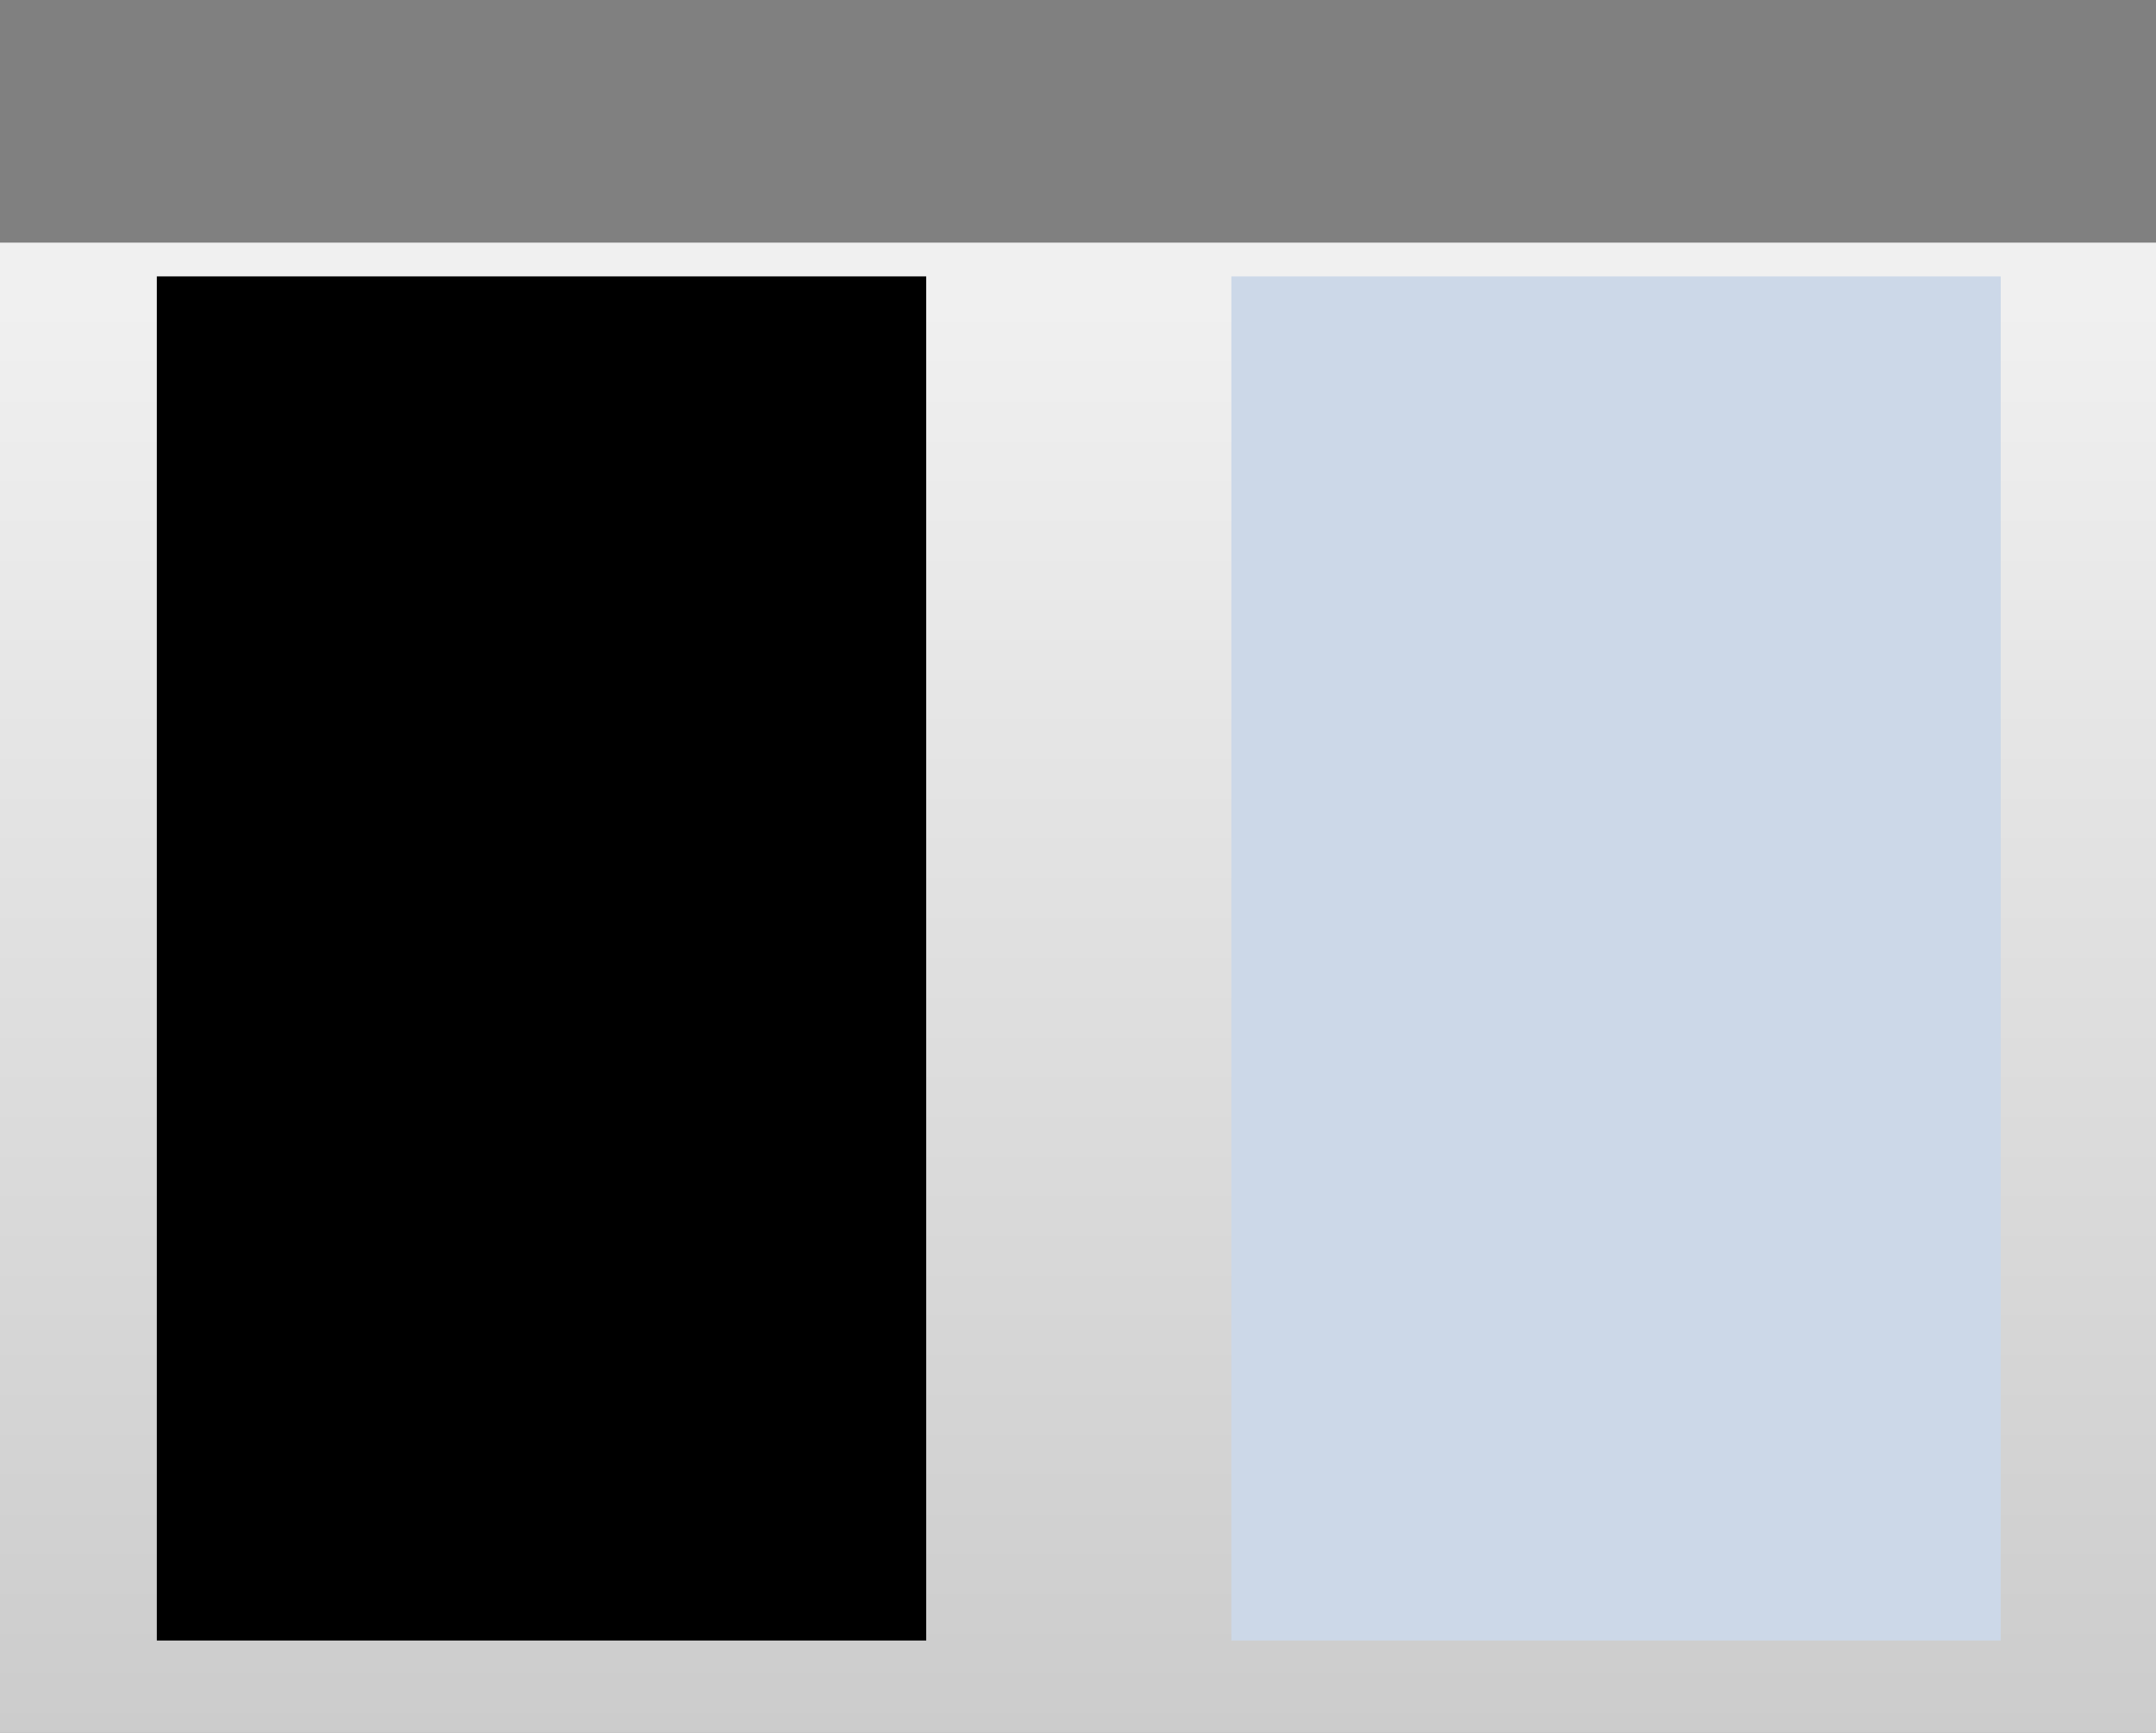 <?xml version="1.0" encoding="UTF-8" standalone="no"?>
<!-- Created with Inkscape (http://www.inkscape.org/) -->
<svg
   xmlns:dc="http://purl.org/dc/elements/1.1/"
   xmlns:cc="http://creativecommons.org/ns#"
   xmlns:rdf="http://www.w3.org/1999/02/22-rdf-syntax-ns#"
   xmlns:svg="http://www.w3.org/2000/svg"
   xmlns="http://www.w3.org/2000/svg"
   xmlns:xlink="http://www.w3.org/1999/xlink"
   xmlns:sodipodi="http://sodipodi.sourceforge.net/DTD/sodipodi-0.dtd"
   xmlns:inkscape="http://www.inkscape.org/namespaces/inkscape"
   width="1120"
   height="900"
   id="svg2"
   sodipodi:version="0.32"
   inkscape:version="0.46"
   version="1.0"
   sodipodi:docname="footer.svg"
   inkscape:output_extension="org.inkscape.output.svg.inkscape"
   inkscape:export-filename="/home/andres/Desktop/final/materials/footer.png"
   inkscape:export-xdpi="90"
   inkscape:export-ydpi="90"
   style="enable-background:new">
  <rect width="100%" height="100%" fill="#808080" stroke="none"/>
  <defs
     id="defs4">
    <linearGradient
       id="linearGradient4182">
      <stop
         style="stop-color:#cccccc;stop-opacity:1;"
         offset="0"
         id="stop4184" />
      <stop
         style="stop-color:#f0f0f0;stop-opacity:1;"
         offset="1"
         id="stop4186" />
    </linearGradient>
    <linearGradient
       id="linearGradient4320">
      <stop
         style="stop-color:#ffffff;stop-opacity:1;"
         offset="0"
         id="stop4322" />
      <stop
         style="stop-color:#ffffff;stop-opacity:1;"
         offset="1"
         id="stop4324" />
    </linearGradient>
    <linearGradient
       id="linearGradient3395">
      <stop
         id="stop3397"
         offset="0"
         style="stop-color:#ffffff;stop-opacity:1;" />
      <stop
         id="stop3401"
         offset="1"
         style="stop-color:#ffffff;stop-opacity:0;" />
    </linearGradient>
    <linearGradient
       id="linearGradient3366">
      <stop
         style="stop-color:#3d3d3d;stop-opacity:1;"
         offset="0"
         id="stop3368" />
      <stop
         style="stop-color:#292929;stop-opacity:1;"
         offset="1"
         id="stop3370" />
    </linearGradient>
    <linearGradient
       id="linearGradient3693">
      <stop
         style="stop-color:#000000;stop-opacity:1;"
         offset="0"
         id="stop3695" />
      <stop
         style="stop-color:#202020;stop-opacity:0;"
         offset="1"
         id="stop3697" />
    </linearGradient>
    <linearGradient
       id="linearGradient3683">
      <stop
         style="stop-color:#000000;stop-opacity:1;"
         offset="0"
         id="stop3685" />
      <stop
         style="stop-color:#4c4c4c;stop-opacity:1;"
         offset="1"
         id="stop3687" />
    </linearGradient>
    <linearGradient
       id="linearGradient3662">
      <stop
         style="stop-color:#8f8f8f;stop-opacity:1;"
         offset="0"
         id="stop3664" />
      <stop
         style="stop-color:#f3f3f3;stop-opacity:1;"
         offset="1"
         id="stop3666" />
    </linearGradient>
    <linearGradient
       id="linearGradient3657">
      <stop
         style="stop-color:#dfe2ef;stop-opacity:1;"
         offset="0"
         id="stop3659" />
      <stop
         style="stop-color:#dfe2e0;stop-opacity:0;"
         offset="1"
         id="stop3661" />
    </linearGradient>
    <linearGradient
       id="linearGradient3567">
      <stop
         style="stop-color:#000000;stop-opacity:0.004;"
         offset="0"
         id="stop3632" />
      <stop
         id="stop3636"
         offset="0.306"
         style="stop-color:#000000;stop-opacity:1;" />
      <stop
         style="stop-color:#000000;stop-opacity:0;"
         offset="0.613"
         id="stop3638" />
      <stop
         id="stop3640"
         offset="0.783"
         style="stop-color:#000000;stop-opacity:1;" />
      <stop
         id="stop3577"
         offset="1"
         style="stop-color:#000000;stop-opacity:0;" />
    </linearGradient>
    <linearGradient
       id="linearGradient3539">
      <stop
         id="stop3563"
         offset="0"
         style="stop-color:#000000;stop-opacity:0;" />
      <stop
         id="stop3543"
         offset="0.62"
         style="stop-color:#000000;stop-opacity:1;" />
      <stop
         style="stop-color:#ffffff;stop-opacity:0.8;"
         offset="0.673"
         id="stop3545" />
      <stop
         id="stop3547"
         offset="0.737"
         style="stop-color:#000000;stop-opacity:1;" />
      <stop
         style="stop-color:#000000;stop-opacity:0;"
         offset="0.901"
         id="stop3559" />
      <stop
         style="stop-color:#000000;stop-opacity:0;"
         offset="1"
         id="stop3549" />
    </linearGradient>
    <linearGradient
       id="linearGradient3493">
      <stop
         style="stop-color:#ffffff;stop-opacity:1;"
         offset="0"
         id="stop3496" />
      <stop
         style="stop-color:#ffffff;stop-opacity:0;"
         offset="1"
         id="stop3498" />
    </linearGradient>
    <linearGradient
       inkscape:collect="always"
       id="linearGradient3534">
      <stop
         style="stop-color:#ffffff;stop-opacity:1;"
         offset="0"
         id="stop3536" />
      <stop
         style="stop-color:#ffffff;stop-opacity:0;"
         offset="1"
         id="stop3539" />
    </linearGradient>
    <linearGradient
       inkscape:collect="always"
       id="linearGradient3488">
      <stop
         style="stop-color:#ffffff;stop-opacity:1;"
         offset="0"
         id="stop3490" />
      <stop
         style="stop-color:#ffffff;stop-opacity:0;"
         offset="1"
         id="stop3492" />
    </linearGradient>
    <inkscape:perspective
       sodipodi:type="inkscape:persp3d"
       inkscape:vp_x="0 : 526.18109 : 1"
       inkscape:vp_y="0 : 1000 : 0"
       inkscape:vp_z="744.09448 : 526.18109 : 1"
       inkscape:persp3d-origin="372.04724 : 350.78739 : 1"
       id="perspective10" />
    <inkscape:perspective
       id="perspective2451"
       inkscape:persp3d-origin="372.04724 : 350.78739 : 1"
       inkscape:vp_z="744.09448 : 526.18109 : 1"
       inkscape:vp_y="0 : 1000 : 0"
       inkscape:vp_x="0 : 526.18109 : 1"
       sodipodi:type="inkscape:persp3d" />
    <linearGradient
       gradientUnits="userSpaceOnUse"
       y2="825.594"
       x2="382.672"
       y1="173.625"
       x1="382.672"
       id="linearGradient4244"
       xlink:href="#linearGradient4238"
       inkscape:collect="always" />
    <clipPath
       id="clipPath3311"
       clipPathUnits="userSpaceOnUse">
      <path
         style="font-size:12px;fill:#000000;fill-opacity:1;fill-rule:evenodd;stroke:none;stroke-width:1;stroke-opacity:1"
         d="M 381.938,173.625 C 377.724,215.758 371.902,243.456 356.094,252.156 C 338.817,246.927 327.401,221.024 314.562,180.656 C 319.117,222.434 319.173,250.624 305.812,262.562 C 288.024,260.585 271.685,237.608 251.094,201.031 C 264.149,241.315 269.927,269.031 258.938,283.344 C 241.014,285.493 220.154,266.384 192.188,234.562 C 213.251,271.21 224.614,297.062 216.906,313.344 C 199.816,318.949 175.495,304.538 141.719,279.25 C 171.363,312.455 188.067,336.185 181.312,354.031 C 191.983,339.778 193.199,338.465 199.188,331.938 C 204.777,325.845 206.567,323.976 217.531,314.156 C 228.782,304.298 230.8,302.779 237.562,297.938 C 244.469,292.993 246.394,291.659 260.125,283.75 C 272.46,276.84 274.914,275.708 282.375,272.438 C 290.053,269.072 292.343,268.136 306.875,263.406 C 320.083,259.239 322.747,258.609 330.656,256.938 C 338.917,255.192 341.291,254.737 356.781,253.031 C 371.085,251.628 373.742,251.562 381.938,251.562 C 390.796,251.562 392.565,251.572 410.281,253.344 C 423.383,254.81 426.204,255.328 433.969,256.969 C 442.032,258.673 444.559,259.29 458.469,263.688 C 472.268,268.187 474.716,269.167 482.25,272.469 C 489.711,275.739 492.165,276.871 504.5,283.781 C 518.231,291.69 520.156,293.024 527.062,297.969 C 533.825,302.81 535.843,304.329 547.094,314.188 C 558.058,324.008 559.848,325.876 565.438,331.969 C 571.426,338.496 572.642,339.81 583.312,354.062 C 576.558,336.217 593.262,312.486 622.906,279.281 C 589.087,304.602 564.779,319.007 547.688,313.344 C 540.03,297.059 551.397,271.201 572.438,234.594 C 544.487,266.397 523.636,285.531 505.719,283.406 C 494.693,269.103 500.465,241.411 513.531,201.094 C 492.928,237.692 476.581,260.639 458.781,262.594 C 445.453,250.639 445.512,222.462 450.062,180.719 C 437.116,221.424 425.614,247.388 408.094,252.312 C 392.053,243.804 386.178,216.031 381.938,173.625 z M 384.812,273.594 C 383.436,273.588 382.063,273.605 380.688,273.625 C 307.353,274.672 236.21,311.098 194.031,373.719 C 129.451,470.802 144.91,613.322 256.438,688.844 C 353.965,753.272 445.431,724.974 501.469,693.875 L 473.469,645.875 C 413.069,677.72 342.312,681.537 287.781,644.438 C 203.924,588.894 187.428,479.756 239.094,403.344 C 289.927,326.646 395.117,303.275 478.312,358.219 C 565.894,417.601 560.801,520.761 539.094,566.938 C 529.505,560.341 519.901,553.753 510.312,547.156 C 535.308,482.394 509.868,418.478 459.812,384.969 C 400.924,345.546 315.439,352.246 267.625,423.5 C 258.277,437.634 258.263,437.655 253.094,451.562 L 551.188,650.562 C 563.521,637.72 563.522,637.715 571.406,625.938 C 638.425,525.827 615.09,382.308 509.281,311.938 C 470.704,285.945 427.479,273.758 384.812,273.594 z M 584.031,645.156 C 573.36,659.409 572.176,660.722 566.188,667.25 C 560.512,673.437 558.813,675.201 547.375,685.438 C 536.586,694.883 534.44,696.483 527.781,701.25 C 521.271,705.91 518.965,707.494 507.281,714.25 C 492.826,722.378 490.878,723.252 482.969,726.719 C 475.437,730.02 473.01,731.034 459.219,735.531 C 445.301,739.931 442.752,740.546 434.688,742.25 C 426.837,743.909 424.088,744.401 410.594,745.906 C 393.38,747.624 391.455,747.625 382.688,747.625 C 374.342,747.625 371.837,747.575 356.812,746.094 C 342.031,744.459 339.526,743.997 331.406,742.281 C 323.342,740.577 320.793,739.963 306.875,735.562 C 293.083,731.066 290.657,730.082 283.125,726.781 C 275.513,723.445 273.208,722.367 260.188,715.062 C 247.16,707.55 245.057,706.132 238.281,701.281 C 231.519,696.44 229.5,694.921 218.25,685.062 C 207.286,675.242 205.496,673.374 199.906,667.281 C 193.918,660.754 192.733,659.44 182.062,645.188 C 188.817,663.033 172.113,686.764 142.469,719.969 C 176.264,694.667 200.567,680.245 217.656,685.875 C 225.342,702.158 213.96,728.027 192.906,764.656 C 220.88,732.826 241.761,713.714 259.688,715.875 C 270.67,730.19 264.866,757.91 251.812,798.188 C 272.416,761.59 288.762,738.611 306.562,736.656 C 319.89,748.611 319.832,776.819 315.281,818.562 C 328.116,778.207 339.545,752.303 356.812,747.062 C 372.639,755.748 378.472,783.439 382.688,825.594 C 386.928,783.188 392.803,755.415 408.844,746.906 C 426.359,751.837 437.869,777.801 450.812,818.5 C 446.262,776.76 446.175,748.582 459.5,736.625 C 477.303,738.575 493.644,761.523 514.25,798.125 C 501.186,757.815 495.419,730.117 506.438,715.812 C 524.358,713.677 545.199,732.813 573.156,764.625 C 552.115,728.018 540.748,702.16 548.406,685.875 C 565.498,680.212 589.805,694.617 623.625,719.938 C 593.981,686.732 577.277,663.002 584.031,645.156 z"
         id="path3313" />
    </clipPath>
    <clipPath
       id="clipPath3307"
       clipPathUnits="userSpaceOnUse">
      <path
         id="path3309"
         d="M 381.938,173.625 C 377.724,215.758 371.902,243.456 356.094,252.156 C 338.817,246.927 327.401,221.024 314.562,180.656 C 319.117,222.434 319.173,250.624 305.812,262.562 C 288.024,260.585 271.685,237.608 251.094,201.031 C 264.149,241.315 269.927,269.031 258.938,283.344 C 241.014,285.493 220.154,266.384 192.188,234.562 C 213.251,271.21 224.614,297.062 216.906,313.344 C 199.816,318.949 175.495,304.538 141.719,279.25 C 171.363,312.455 188.067,336.185 181.312,354.031 C 191.983,339.778 193.199,338.465 199.188,331.938 C 204.777,325.845 206.567,323.976 217.531,314.156 C 228.782,304.298 230.8,302.779 237.562,297.938 C 244.469,292.993 246.394,291.659 260.125,283.75 C 272.46,276.84 274.914,275.708 282.375,272.438 C 290.053,269.072 292.343,268.136 306.875,263.406 C 320.083,259.239 322.747,258.609 330.656,256.938 C 338.917,255.192 341.291,254.737 356.781,253.031 C 371.085,251.628 373.742,251.562 381.938,251.562 C 390.796,251.562 392.565,251.572 410.281,253.344 C 423.383,254.81 426.204,255.328 433.969,256.969 C 442.032,258.673 444.559,259.29 458.469,263.688 C 472.268,268.187 474.716,269.167 482.25,272.469 C 489.711,275.739 492.165,276.871 504.5,283.781 C 518.231,291.69 520.156,293.024 527.062,297.969 C 533.825,302.81 535.843,304.329 547.094,314.188 C 558.058,324.008 559.848,325.876 565.438,331.969 C 571.426,338.496 572.642,339.81 583.312,354.062 C 576.558,336.217 593.262,312.486 622.906,279.281 C 589.087,304.602 564.779,319.007 547.688,313.344 C 540.03,297.059 551.397,271.201 572.438,234.594 C 544.487,266.397 523.636,285.531 505.719,283.406 C 494.693,269.103 500.465,241.411 513.531,201.094 C 492.928,237.692 476.581,260.639 458.781,262.594 C 445.453,250.639 445.512,222.462 450.062,180.719 C 437.116,221.424 425.614,247.388 408.094,252.312 C 392.053,243.804 386.178,216.031 381.938,173.625 z M 384.812,273.594 C 383.436,273.588 382.063,273.605 380.688,273.625 C 307.353,274.672 236.21,311.098 194.031,373.719 C 129.451,470.802 144.91,613.322 256.438,688.844 C 353.965,753.272 445.431,724.974 501.469,693.875 L 473.469,645.875 C 413.069,677.72 342.312,681.537 287.781,644.438 C 203.924,588.894 187.428,479.756 239.094,403.344 C 289.927,326.646 395.117,303.275 478.312,358.219 C 565.894,417.601 560.801,520.761 539.094,566.938 C 529.505,560.341 519.901,553.753 510.312,547.156 C 535.308,482.394 509.868,418.478 459.812,384.969 C 400.924,345.546 315.439,352.246 267.625,423.5 C 258.277,437.634 258.263,437.655 253.094,451.562 L 551.188,650.562 C 563.521,637.72 563.522,637.715 571.406,625.938 C 638.425,525.827 615.09,382.308 509.281,311.938 C 470.704,285.945 427.479,273.758 384.812,273.594 z M 584.031,645.156 C 573.36,659.409 572.176,660.722 566.188,667.25 C 560.512,673.437 558.813,675.201 547.375,685.438 C 536.586,694.883 534.44,696.483 527.781,701.25 C 521.271,705.91 518.965,707.494 507.281,714.25 C 492.826,722.378 490.878,723.252 482.969,726.719 C 475.437,730.02 473.01,731.034 459.219,735.531 C 445.301,739.931 442.752,740.546 434.688,742.25 C 426.837,743.909 424.088,744.401 410.594,745.906 C 393.38,747.624 391.455,747.625 382.688,747.625 C 374.342,747.625 371.837,747.575 356.812,746.094 C 342.031,744.459 339.526,743.997 331.406,742.281 C 323.342,740.577 320.793,739.963 306.875,735.562 C 293.083,731.066 290.657,730.082 283.125,726.781 C 275.513,723.445 273.208,722.367 260.188,715.062 C 247.16,707.55 245.057,706.132 238.281,701.281 C 231.519,696.44 229.5,694.921 218.25,685.062 C 207.286,675.242 205.496,673.374 199.906,667.281 C 193.918,660.754 192.733,659.44 182.062,645.188 C 188.817,663.033 172.113,686.764 142.469,719.969 C 176.264,694.667 200.567,680.245 217.656,685.875 C 225.342,702.158 213.96,728.027 192.906,764.656 C 220.88,732.826 241.761,713.714 259.688,715.875 C 270.67,730.19 264.866,757.91 251.812,798.188 C 272.416,761.59 288.762,738.611 306.562,736.656 C 319.89,748.611 319.832,776.819 315.281,818.562 C 328.116,778.207 339.545,752.303 356.812,747.062 C 372.639,755.748 378.472,783.439 382.688,825.594 C 386.928,783.188 392.803,755.415 408.844,746.906 C 426.359,751.837 437.869,777.801 450.812,818.5 C 446.262,776.76 446.175,748.582 459.5,736.625 C 477.303,738.575 493.644,761.523 514.25,798.125 C 501.186,757.815 495.419,730.117 506.438,715.812 C 524.358,713.677 545.199,732.813 573.156,764.625 C 552.115,728.018 540.748,702.16 548.406,685.875 C 565.498,680.212 589.805,694.617 623.625,719.938 C 593.981,686.732 577.277,663.002 584.031,645.156 z"
         style="font-size:12px;fill:#000000;fill-opacity:1;fill-rule:evenodd;stroke:none;stroke-width:1;stroke-opacity:1" />
    </clipPath>
    <linearGradient
       gradientUnits="userSpaceOnUse"
       y2="725.921"
       x2="389.764"
       y1="173.625"
       x1="389.764"
       id="linearGradient3268"
       xlink:href="#linearGradient3576"
       inkscape:collect="always" />
    <radialGradient
       id="radialGradient620"
       xlink:href="#linearGradient564" />
    <radialGradient
       fy="0.5"
       fx="0.5"
       r="0.5"
       cy="0.5"
       cx="0.5"
       id="radialGradient568"
       xlink:href="#linearGradient564" />
    <linearGradient
       id="linearGradient567"
       xlink:href="#linearGradient564" />
    <linearGradient
       id="linearGradient564">
      <stop
         id="stop565"
         offset="0"
         style="stop-color:#000;stop-opacity:1;" />
      <stop
         id="stop566"
         offset="1"
         style="stop-color:#fff;stop-opacity:1;" />
    </linearGradient>
    <linearGradient
       id="linearGradient3262">
      <stop
         id="stop3264"
         offset="0"
         style="stop-color:#ffffff;stop-opacity:1;" />
      <stop
         style="stop-color:#ffffff;stop-opacity:0.749;"
         offset="0.15"
         id="stop3274" />
      <stop
         style="stop-color:#ffffff;stop-opacity:0.498;"
         offset="0.35"
         id="stop3270" />
      <stop
         id="stop3272"
         offset="0.6"
         style="stop-color:#ffffff;stop-opacity:0.247;" />
      <stop
         id="stop3266"
         offset="1"
         style="stop-color:#ffffff;stop-opacity:0" />
    </linearGradient>
    <linearGradient
       id="linearGradient3509">
      <stop
         id="stop3511"
         offset="0"
         style="stop-color:#ffffff;stop-opacity:1;" />
      <stop
         id="stop3513"
         offset="1"
         style="stop-color:#ffffff;stop-opacity:0;" />
    </linearGradient>
    <linearGradient
       id="linearGradient3526">
      <stop
         id="stop3528"
         offset="0"
         style="stop-color:#ffffff;stop-opacity:1;" />
      <stop
         id="stop3530"
         offset="1"
         style="stop-color:#ffffff;stop-opacity:0;" />
    </linearGradient>
    <linearGradient
       id="linearGradient3536">
      <stop
         id="stop3538"
         offset="0"
         style="stop-color:#ffffff;stop-opacity:1;" />
      <stop
         id="stop3540"
         offset="1"
         style="stop-color:#ffffff;stop-opacity:0;" />
    </linearGradient>
    <linearGradient
       id="linearGradient3544">
      <stop
         id="stop3546"
         offset="0"
         style="stop-color:#ffffff;stop-opacity:1;" />
      <stop
         id="stop3548"
         offset="1"
         style="stop-color:#ffffff;stop-opacity:0;" />
    </linearGradient>
    <linearGradient
       id="linearGradient3552">
      <stop
         id="stop3554"
         offset="0"
         style="stop-color:#ffffff;stop-opacity:1;" />
      <stop
         id="stop3556"
         offset="1"
         style="stop-color:#ffffff;stop-opacity:0;" />
    </linearGradient>
    <linearGradient
       id="linearGradient3560">
      <stop
         id="stop3562"
         offset="0"
         style="stop-color:#ffffff;stop-opacity:1;" />
      <stop
         id="stop3564"
         offset="1"
         style="stop-color:#ffffff;stop-opacity:0;" />
    </linearGradient>
    <linearGradient
       id="linearGradient3568">
      <stop
         id="stop3570"
         offset="0"
         style="stop-color:#ffffff;stop-opacity:1;" />
      <stop
         id="stop3572"
         offset="1"
         style="stop-color:#ffffff;stop-opacity:0;" />
    </linearGradient>
    <linearGradient
       id="linearGradient3576">
      <stop
         id="stop3578"
         offset="0"
         style="stop-color:#ffffff;stop-opacity:1;" />
      <stop
         id="stop3580"
         offset="1"
         style="stop-color:#ffffff;stop-opacity:0;" />
    </linearGradient>
    <linearGradient
       id="linearGradient3584">
      <stop
         id="stop3586"
         offset="0"
         style="stop-color:#000000;stop-opacity:1;" />
      <stop
         id="stop3588"
         offset="1"
         style="stop-color:#000000;stop-opacity:0;" />
    </linearGradient>
    <linearGradient
       id="linearGradient4238">
      <stop
         id="stop4240"
         offset="0"
         style="stop-color:#ffffff;stop-opacity:1;" />
      <stop
         id="stop4242"
         offset="1"
         style="stop-color:#f0f0f0;stop-opacity:1;" />
    </linearGradient>
    <inkscape:perspective
       id="perspective2672"
       inkscape:persp3d-origin="372.04724 : 350.78739 : 1"
       inkscape:vp_z="744.09448 : 526.18109 : 1"
       inkscape:vp_y="0 : 1000 : 0"
       inkscape:vp_x="0 : 526.18109 : 1"
       sodipodi:type="inkscape:persp3d" />
    <linearGradient
       inkscape:collect="always"
       xlink:href="#linearGradient4238"
       id="linearGradient2886"
       gradientUnits="userSpaceOnUse"
       x1="382.672"
       y1="173.625"
       x2="382.672"
       y2="825.594" />
    <linearGradient
       inkscape:collect="always"
       xlink:href="#linearGradient3576"
       id="linearGradient2888"
       gradientUnits="userSpaceOnUse"
       x1="389.764"
       y1="173.625"
       x2="389.764"
       y2="725.921" />
    <radialGradient
       gradientUnits="userSpaceOnUse"
       gradientTransform="matrix(-3.536,0,0,-2.706,1735.92,884.075)"
       r="240.953"
       fy="262.566"
       fx="382.672"
       cy="262.566"
       cx="382.672"
       id="radialGradient3247"
       xlink:href="#linearGradient3241"
       inkscape:collect="always" />
    <radialGradient
       gradientUnits="userSpaceOnUse"
       gradientTransform="matrix(-3.618,5.1137731e-8,-3.8343816e-8,-2.713,1767.058,365.838)"
       r="240.953"
       fy="70.859"
       fx="382.672"
       cy="70.859"
       cx="382.672"
       id="radialGradient3241"
       xlink:href="#linearGradient3576"
       inkscape:collect="always" />
    <linearGradient
       gradientUnits="userSpaceOnUse"
       y2="706.513"
       x2="580.93"
       y1="653.381"
       x1="580.93"
       id="linearGradient3297"
       xlink:href="#linearGradient3262"
       inkscape:collect="always" />
    <linearGradient
       gradientUnits="userSpaceOnUse"
       y2="701.688"
       x2="186.598"
       y1="653.094"
       x1="186.598"
       id="linearGradient3295"
       xlink:href="#linearGradient3509"
       inkscape:collect="always" />
    <linearGradient
       gradientUnits="userSpaceOnUse"
       y2="748.354"
       x2="546.108"
       y1="690.369"
       x1="543.889"
       id="linearGradient3293"
       xlink:href="#linearGradient3509"
       inkscape:collect="always" />
    <linearGradient
       gradientUnits="userSpaceOnUse"
       y2="742.419"
       x2="221.639"
       y1="690.281"
       x1="221.066"
       id="linearGradient3291"
       xlink:href="#linearGradient3509"
       inkscape:collect="always" />
    <linearGradient
       gradientUnits="userSpaceOnUse"
       y2="773.816"
       x2="504.248"
       y1="722.675"
       x1="498.719"
       id="linearGradient3289"
       xlink:href="#linearGradient3509"
       inkscape:collect="always" />
    <linearGradient
       gradientUnits="userSpaceOnUse"
       y2="775.992"
       x2="262.1"
       y1="719.531"
       x1="263.92"
       id="linearGradient3287"
       xlink:href="#linearGradient3509"
       inkscape:collect="always" />
    <linearGradient
       gradientUnits="userSpaceOnUse"
       y2="781.101"
       x2="318.112"
       y1="739.156"
       x1="315.324"
       id="linearGradient3285"
       xlink:href="#linearGradient3509"
       inkscape:collect="always" />
    <linearGradient
       gradientUnits="userSpaceOnUse"
       y2="770.085"
       x2="439.752"
       y1="743.75"
       x1="433.342"
       id="linearGradient3283"
       xlink:href="#linearGradient3509"
       inkscape:collect="always" />
    <linearGradient
       gradientUnits="userSpaceOnUse"
       y2="779.82"
       x2="382.351"
       y1="749.875"
       x1="382.351"
       id="linearGradient3281"
       xlink:href="#linearGradient3509"
       inkscape:collect="always" />
    <linearGradient
       gradientUnits="userSpaceOnUse"
       y2="319.746"
       x2="558.266"
       y1="291.875"
       x1="609.406"
       id="linearGradient3279"
       xlink:href="#linearGradient3509"
       inkscape:collect="always" />
    <linearGradient
       gradientUnits="userSpaceOnUse"
       y2="285.781"
       x2="514.25"
       y1="249.844"
       x1="560.277"
       id="linearGradient3277"
       xlink:href="#linearGradient3509"
       inkscape:collect="always" />
    <linearGradient
       gradientUnits="userSpaceOnUse"
       y2="264.981"
       x2="475.691"
       y1="218.188"
       x1="506.375"
       id="linearGradient3275"
       xlink:href="#linearGradient3509"
       inkscape:collect="always" />
    <linearGradient
       gradientUnits="userSpaceOnUse"
       y2="315.246"
       x2="210.605"
       y1="291.527"
       x1="154.621"
       id="linearGradient3273"
       xlink:href="#linearGradient3509"
       inkscape:collect="always" />
    <linearGradient
       gradientUnits="userSpaceOnUse"
       y2="286.281"
       x2="245.951"
       y1="249.442"
       x1="202.38"
       id="linearGradient3271"
       xlink:href="#linearGradient3509"
       inkscape:collect="always" />
    <linearGradient
       gradientUnits="userSpaceOnUse"
       y2="240.825"
       x2="300.719"
       y1="240.825"
       x1="257.731"
       id="linearGradient3269"
       xlink:href="#linearGradient3509"
       inkscape:collect="always" />
    <linearGradient
       gradientUnits="userSpaceOnUse"
       y2="255.816"
       x2="438.592"
       y1="198.449"
       x1="445.795"
       id="linearGradient3267"
       xlink:href="#linearGradient3509"
       inkscape:collect="always" />
    <linearGradient
       gradientUnits="userSpaceOnUse"
       y2="255.631"
       x2="318.867"
       y1="198.748"
       x1="318.694"
       id="linearGradient3265"
       xlink:href="#linearGradient3509"
       inkscape:collect="always" />
    <linearGradient
       gradientUnits="userSpaceOnUse"
       y2="247.909"
       x2="383.047"
       y1="191.939"
       x1="381.342"
       id="linearGradient3263"
       xlink:href="#linearGradient3509"
       inkscape:collect="always" />
    <linearGradient
       gradientUnits="userSpaceOnUse"
       y2="694.031"
       x2="499.219"
       y1="648.469"
       x1="472.219"
       id="linearGradient3260"
       xlink:href="#linearGradient3509"
       inkscape:collect="always" />
    <linearGradient
       gradientUnits="userSpaceOnUse"
       y2="457.546"
       x2="232.289"
       y1="670.633"
       x1="419.641"
       id="linearGradient3258"
       xlink:href="#linearGradient3509"
       inkscape:collect="always" />
    <radialGradient
       gradientUnits="userSpaceOnUse"
       gradientTransform="matrix(0.535,-0.845,1,0.633,-314.841,648.569)"
       r="17.516"
       fy="558.965"
       fx="524.922"
       cy="558.965"
       cx="524.922"
       id="radialGradient3256"
       xlink:href="#linearGradient3509"
       inkscape:collect="always" />
    <linearGradient
       gradientUnits="userSpaceOnUse"
       y2="542.24"
       x2="386.752"
       y1="362.863"
       x1="386.752"
       id="linearGradient3254"
       xlink:href="#linearGradient3509"
       inkscape:collect="always" />
    <linearGradient
       gradientUnits="userSpaceOnUse"
       y2="557.28"
       x2="382.55"
       y1="280.106"
       x1="382.55"
       id="linearGradient3252"
       xlink:href="#linearGradient3509"
       inkscape:collect="always" />
    <clipPath
       id="clipPath3244"
       clipPathUnits="userSpaceOnUse">
      <path
         style="font-size:12px;fill:#000000;fill-opacity:1;fill-rule:evenodd;stroke:none;stroke-width:1;stroke-opacity:1"
         d="M 381.938,173.625 C 377.724,215.758 371.902,243.456 356.094,252.156 C 338.817,246.927 327.401,221.024 314.562,180.656 C 319.117,222.434 319.173,250.624 305.812,262.562 C 288.024,260.585 271.685,237.608 251.094,201.031 C 264.149,241.315 269.927,269.031 258.938,283.344 C 241.014,285.493 220.154,266.384 192.188,234.562 C 213.251,271.21 224.614,297.062 216.906,313.344 C 199.816,318.949 175.495,304.538 141.719,279.25 C 171.363,312.455 188.067,336.185 181.312,354.031 C 191.983,339.778 193.199,338.465 199.188,331.938 C 204.777,325.845 206.567,323.976 217.531,314.156 C 228.782,304.298 230.8,302.779 237.562,297.938 C 244.469,292.993 246.394,291.659 260.125,283.75 C 272.46,276.84 274.914,275.708 282.375,272.438 C 290.053,269.072 292.343,268.136 306.875,263.406 C 320.083,259.239 322.747,258.609 330.656,256.938 C 338.917,255.192 341.291,254.737 356.781,253.031 C 371.085,251.628 373.742,251.562 381.938,251.562 C 390.796,251.562 392.565,251.572 410.281,253.344 C 423.383,254.81 426.204,255.328 433.969,256.969 C 442.032,258.673 444.559,259.29 458.469,263.688 C 472.268,268.187 474.716,269.167 482.25,272.469 C 489.711,275.739 492.165,276.871 504.5,283.781 C 518.231,291.69 520.156,293.024 527.062,297.969 C 533.825,302.81 535.843,304.329 547.094,314.188 C 558.058,324.008 559.848,325.876 565.438,331.969 C 571.426,338.496 572.642,339.81 583.312,354.062 C 576.558,336.217 593.262,312.486 622.906,279.281 C 589.087,304.602 564.779,319.007 547.688,313.344 C 540.03,297.059 551.397,271.201 572.438,234.594 C 544.487,266.397 523.636,285.531 505.719,283.406 C 494.693,269.103 500.465,241.411 513.531,201.094 C 492.928,237.692 476.581,260.639 458.781,262.594 C 445.453,250.639 445.512,222.462 450.062,180.719 C 437.116,221.424 425.614,247.388 408.094,252.312 C 392.053,243.804 386.178,216.031 381.938,173.625 z M 384.812,273.594 C 383.436,273.588 382.063,273.605 380.688,273.625 C 307.353,274.672 236.21,311.098 194.031,373.719 C 129.451,470.802 144.91,613.322 256.438,688.844 C 353.965,753.272 445.431,724.974 501.469,693.875 L 473.469,645.875 C 413.069,677.72 342.312,681.537 287.781,644.438 C 203.924,588.894 187.428,479.756 239.094,403.344 C 289.927,326.646 395.117,303.275 478.312,358.219 C 565.894,417.601 560.801,520.761 539.094,566.938 C 529.505,560.341 519.901,553.753 510.312,547.156 C 535.308,482.394 509.868,418.478 459.812,384.969 C 400.924,345.546 315.439,352.246 267.625,423.5 C 258.277,437.634 258.263,437.655 253.094,451.562 L 551.188,650.562 C 563.521,637.72 563.522,637.715 571.406,625.938 C 638.425,525.827 615.09,382.308 509.281,311.938 C 470.704,285.945 427.479,273.758 384.812,273.594 z M 584.031,645.156 C 573.36,659.409 572.176,660.722 566.188,667.25 C 560.512,673.437 558.813,675.201 547.375,685.438 C 536.586,694.883 534.44,696.483 527.781,701.25 C 521.271,705.91 518.965,707.494 507.281,714.25 C 492.826,722.378 490.878,723.252 482.969,726.719 C 475.437,730.02 473.01,731.034 459.219,735.531 C 445.301,739.931 442.752,740.546 434.688,742.25 C 426.837,743.909 424.088,744.401 410.594,745.906 C 393.38,747.624 391.455,747.625 382.688,747.625 C 374.342,747.625 371.837,747.575 356.812,746.094 C 342.031,744.459 339.526,743.997 331.406,742.281 C 323.342,740.577 320.793,739.963 306.875,735.562 C 293.083,731.066 290.657,730.082 283.125,726.781 C 275.513,723.445 273.208,722.367 260.188,715.062 C 247.16,707.55 245.057,706.132 238.281,701.281 C 231.519,696.44 229.5,694.921 218.25,685.062 C 207.286,675.242 205.496,673.374 199.906,667.281 C 193.918,660.754 192.733,659.44 182.062,645.188 C 188.817,663.033 172.113,686.764 142.469,719.969 C 176.264,694.667 200.567,680.245 217.656,685.875 C 225.342,702.158 213.96,728.027 192.906,764.656 C 220.88,732.826 241.761,713.714 259.688,715.875 C 270.67,730.19 264.866,757.91 251.812,798.188 C 272.416,761.59 288.762,738.611 306.562,736.656 C 319.89,748.611 319.832,776.819 315.281,818.562 C 328.116,778.207 339.545,752.303 356.812,747.062 C 372.639,755.748 378.472,783.439 382.688,825.594 C 386.928,783.188 392.803,755.415 408.844,746.906 C 426.359,751.837 437.869,777.801 450.812,818.5 C 446.262,776.76 446.175,748.582 459.5,736.625 C 477.303,738.575 493.644,761.523 514.25,798.125 C 501.186,757.815 495.419,730.117 506.438,715.812 C 524.358,713.677 545.199,732.813 573.156,764.625 C 552.115,728.018 540.748,702.16 548.406,685.875 C 565.498,680.212 589.805,694.617 623.625,719.938 C 593.981,686.732 577.277,663.002 584.031,645.156 z"
         id="path3246" />
    </clipPath>
    <clipPath
       id="clipPath3240"
       clipPathUnits="userSpaceOnUse">
      <path
         id="path3242"
         d="M 381.938,173.625 C 377.724,215.758 371.902,243.456 356.094,252.156 C 338.817,246.927 327.401,221.024 314.562,180.656 C 319.117,222.434 319.173,250.624 305.812,262.562 C 288.024,260.585 271.685,237.608 251.094,201.031 C 264.149,241.315 269.927,269.031 258.938,283.344 C 241.014,285.493 220.154,266.384 192.188,234.562 C 213.251,271.21 224.614,297.062 216.906,313.344 C 199.816,318.949 175.495,304.538 141.719,279.25 C 171.363,312.455 188.067,336.185 181.312,354.031 C 191.983,339.778 193.199,338.465 199.188,331.938 C 204.777,325.845 206.567,323.976 217.531,314.156 C 228.782,304.298 230.8,302.779 237.562,297.938 C 244.469,292.993 246.394,291.659 260.125,283.75 C 272.46,276.84 274.914,275.708 282.375,272.438 C 290.053,269.072 292.343,268.136 306.875,263.406 C 320.083,259.239 322.747,258.609 330.656,256.938 C 338.917,255.192 341.291,254.737 356.781,253.031 C 371.085,251.628 373.742,251.562 381.938,251.562 C 390.796,251.562 392.565,251.572 410.281,253.344 C 423.383,254.81 426.204,255.328 433.969,256.969 C 442.032,258.673 444.559,259.29 458.469,263.688 C 472.268,268.187 474.716,269.167 482.25,272.469 C 489.711,275.739 492.165,276.871 504.5,283.781 C 518.231,291.69 520.156,293.024 527.062,297.969 C 533.825,302.81 535.843,304.329 547.094,314.188 C 558.058,324.008 559.848,325.876 565.438,331.969 C 571.426,338.496 572.642,339.81 583.312,354.062 C 576.558,336.217 593.262,312.486 622.906,279.281 C 589.087,304.602 564.779,319.007 547.688,313.344 C 540.03,297.059 551.397,271.201 572.438,234.594 C 544.487,266.397 523.636,285.531 505.719,283.406 C 494.693,269.103 500.465,241.411 513.531,201.094 C 492.928,237.692 476.581,260.639 458.781,262.594 C 445.453,250.639 445.512,222.462 450.062,180.719 C 437.116,221.424 425.614,247.388 408.094,252.312 C 392.053,243.804 386.178,216.031 381.938,173.625 z M 384.812,273.594 C 383.436,273.588 382.063,273.605 380.688,273.625 C 307.353,274.672 236.21,311.098 194.031,373.719 C 129.451,470.802 144.91,613.322 256.438,688.844 C 353.965,753.272 445.431,724.974 501.469,693.875 L 473.469,645.875 C 413.069,677.72 342.312,681.537 287.781,644.438 C 203.924,588.894 187.428,479.756 239.094,403.344 C 289.927,326.646 395.117,303.275 478.312,358.219 C 565.894,417.601 560.801,520.761 539.094,566.938 C 529.505,560.341 519.901,553.753 510.312,547.156 C 535.308,482.394 509.868,418.478 459.812,384.969 C 400.924,345.546 315.439,352.246 267.625,423.5 C 258.277,437.634 258.263,437.655 253.094,451.562 L 551.188,650.562 C 563.521,637.72 563.522,637.715 571.406,625.938 C 638.425,525.827 615.09,382.308 509.281,311.938 C 470.704,285.945 427.479,273.758 384.812,273.594 z M 584.031,645.156 C 573.36,659.409 572.176,660.722 566.188,667.25 C 560.512,673.437 558.813,675.201 547.375,685.438 C 536.586,694.883 534.44,696.483 527.781,701.25 C 521.271,705.91 518.965,707.494 507.281,714.25 C 492.826,722.378 490.878,723.252 482.969,726.719 C 475.437,730.02 473.01,731.034 459.219,735.531 C 445.301,739.931 442.752,740.546 434.688,742.25 C 426.837,743.909 424.088,744.401 410.594,745.906 C 393.38,747.624 391.455,747.625 382.688,747.625 C 374.342,747.625 371.837,747.575 356.812,746.094 C 342.031,744.459 339.526,743.997 331.406,742.281 C 323.342,740.577 320.793,739.963 306.875,735.562 C 293.083,731.066 290.657,730.082 283.125,726.781 C 275.513,723.445 273.208,722.367 260.188,715.062 C 247.16,707.55 245.057,706.132 238.281,701.281 C 231.519,696.44 229.5,694.921 218.25,685.062 C 207.286,675.242 205.496,673.374 199.906,667.281 C 193.918,660.754 192.733,659.44 182.062,645.188 C 188.817,663.033 172.113,686.764 142.469,719.969 C 176.264,694.667 200.567,680.245 217.656,685.875 C 225.342,702.158 213.96,728.027 192.906,764.656 C 220.88,732.826 241.761,713.714 259.688,715.875 C 270.67,730.19 264.866,757.91 251.812,798.188 C 272.416,761.59 288.762,738.611 306.562,736.656 C 319.89,748.611 319.832,776.819 315.281,818.562 C 328.116,778.207 339.545,752.303 356.812,747.062 C 372.639,755.748 378.472,783.439 382.688,825.594 C 386.928,783.188 392.803,755.415 408.844,746.906 C 426.359,751.837 437.869,777.801 450.812,818.5 C 446.262,776.76 446.175,748.582 459.5,736.625 C 477.303,738.575 493.644,761.523 514.25,798.125 C 501.186,757.815 495.419,730.117 506.438,715.812 C 524.358,713.677 545.199,732.813 573.156,764.625 C 552.115,728.018 540.748,702.16 548.406,685.875 C 565.498,680.212 589.805,694.617 623.625,719.938 C 593.981,686.732 577.277,663.002 584.031,645.156 z"
         style="font-size:12px;fill:#000000;fill-opacity:1;fill-rule:evenodd;stroke:none;stroke-width:1;stroke-opacity:1" />
    </clipPath>
    <radialGradient
       id="radialGradient3238"
       xlink:href="#linearGradient564" />
    <radialGradient
       fy="0.5"
       fx="0.5"
       r="0.5"
       cy="0.5"
       cx="0.5"
       id="radialGradient3236"
       xlink:href="#linearGradient564" />
    <linearGradient
       id="linearGradient3234"
       xlink:href="#linearGradient564" />
    <linearGradient
       id="linearGradient3228">
      <stop
         id="stop3230"
         offset="0"
         style="stop-color:#000;stop-opacity:1;" />
      <stop
         id="stop3232"
         offset="1"
         style="stop-color:#fff;stop-opacity:1;" />
    </linearGradient>
    <linearGradient
       id="linearGradient3216">
      <stop
         id="stop3218"
         offset="0"
         style="stop-color:#ffffff;stop-opacity:1;" />
      <stop
         style="stop-color:#ffffff;stop-opacity:0.749;"
         offset="0.15"
         id="stop3220" />
      <stop
         style="stop-color:#ffffff;stop-opacity:0.498;"
         offset="0.35"
         id="stop3222" />
      <stop
         id="stop3224"
         offset="0.6"
         style="stop-color:#ffffff;stop-opacity:0.247;" />
      <stop
         id="stop3226"
         offset="1"
         style="stop-color:#ffffff;stop-opacity:0" />
    </linearGradient>
    <linearGradient
       id="linearGradient3210">
      <stop
         id="stop3212"
         offset="0"
         style="stop-color:#ffffff;stop-opacity:1;" />
      <stop
         id="stop3214"
         offset="1"
         style="stop-color:#ffffff;stop-opacity:0;" />
    </linearGradient>
    <linearGradient
       id="linearGradient3204">
      <stop
         id="stop3206"
         offset="0"
         style="stop-color:#ffffff;stop-opacity:1;" />
      <stop
         id="stop3208"
         offset="1"
         style="stop-color:#ffffff;stop-opacity:0;" />
    </linearGradient>
    <linearGradient
       id="linearGradient3198">
      <stop
         id="stop3200"
         offset="0"
         style="stop-color:#ffffff;stop-opacity:1;" />
      <stop
         id="stop3202"
         offset="1"
         style="stop-color:#ffffff;stop-opacity:0;" />
    </linearGradient>
    <linearGradient
       id="linearGradient3192">
      <stop
         id="stop3194"
         offset="0"
         style="stop-color:#ffffff;stop-opacity:1;" />
      <stop
         id="stop3196"
         offset="1"
         style="stop-color:#ffffff;stop-opacity:0;" />
    </linearGradient>
    <linearGradient
       id="linearGradient3186">
      <stop
         id="stop3188"
         offset="0"
         style="stop-color:#ffffff;stop-opacity:1;" />
      <stop
         id="stop3190"
         offset="1"
         style="stop-color:#ffffff;stop-opacity:0;" />
    </linearGradient>
    <linearGradient
       id="linearGradient3180">
      <stop
         id="stop3182"
         offset="0"
         style="stop-color:#ffffff;stop-opacity:1;" />
      <stop
         id="stop3184"
         offset="1"
         style="stop-color:#ffffff;stop-opacity:0;" />
    </linearGradient>
    <linearGradient
       id="linearGradient3174">
      <stop
         id="stop3176"
         offset="0"
         style="stop-color:#ffffff;stop-opacity:1;" />
      <stop
         id="stop3178"
         offset="1"
         style="stop-color:#ffffff;stop-opacity:0;" />
    </linearGradient>
    <linearGradient
       id="linearGradient3168">
      <stop
         id="stop3170"
         offset="0"
         style="stop-color:#ffffff;stop-opacity:0;" />
      <stop
         style="stop-color:#ffffff;stop-opacity:1;"
         offset="0.5"
         id="stop3484" />
      <stop
         id="stop3172"
         offset="1"
         style="stop-color:#ffffff;stop-opacity:0;" />
    </linearGradient>
    <linearGradient
       id="linearGradient3162">
      <stop
         style="stop-color:#000000;stop-opacity:0;"
         offset="0"
         id="stop3537" />
      <stop
         id="stop3557"
         offset="0.5"
         style="stop-color:#000000;stop-opacity:1;" />
      <stop
         id="stop3166"
         offset="1"
         style="stop-color:#000000;stop-opacity:0;" />
    </linearGradient>
    <linearGradient
       id="linearGradient3241">
      <stop
         id="stop3243"
         offset="0"
         style="stop-color:#ffffff;stop-opacity:1;" />
      <stop
         id="stop3245"
         offset="1"
         style="stop-color:#bfbfbf;stop-opacity:1;" />
    </linearGradient>
    <inkscape:perspective
       id="perspective3156"
       inkscape:persp3d-origin="372.04724 : 350.78739 : 1"
       inkscape:vp_z="744.09448 : 526.18109 : 1"
       inkscape:vp_y="0 : 1000 : 0"
       inkscape:vp_x="0 : 526.18109 : 1"
       sodipodi:type="inkscape:persp3d" />
    <radialGradient
       inkscape:collect="always"
       xlink:href="#linearGradient3241"
       id="radialGradient3441"
       gradientUnits="userSpaceOnUse"
       gradientTransform="matrix(-3.536,0,0,-2.706,1735.92,884.075)"
       cx="382.672"
       cy="262.566"
       fx="382.672"
       fy="262.566"
       r="240.953" />
    <radialGradient
       inkscape:collect="always"
       xlink:href="#linearGradient3576"
       id="radialGradient3443"
       gradientUnits="userSpaceOnUse"
       gradientTransform="matrix(-3.618,5.1137731e-8,-3.8343816e-8,-2.713,1767.058,365.838)"
       cx="382.672"
       cy="70.859"
       fx="382.672"
       fy="70.859"
       r="240.953" />
    <linearGradient
       inkscape:collect="always"
       xlink:href="#linearGradient3509"
       id="linearGradient3445"
       gradientUnits="userSpaceOnUse"
       x1="381.342"
       y1="191.939"
       x2="383.047"
       y2="247.909" />
    <linearGradient
       inkscape:collect="always"
       xlink:href="#linearGradient3509"
       id="linearGradient3447"
       gradientUnits="userSpaceOnUse"
       x1="318.694"
       y1="198.748"
       x2="318.867"
       y2="255.631" />
    <linearGradient
       inkscape:collect="always"
       xlink:href="#linearGradient3509"
       id="linearGradient3449"
       gradientUnits="userSpaceOnUse"
       x1="445.795"
       y1="198.449"
       x2="438.592"
       y2="255.816" />
    <linearGradient
       inkscape:collect="always"
       xlink:href="#linearGradient3509"
       id="linearGradient3451"
       gradientUnits="userSpaceOnUse"
       x1="257.731"
       y1="240.825"
       x2="300.719"
       y2="240.825" />
    <linearGradient
       inkscape:collect="always"
       xlink:href="#linearGradient3509"
       id="linearGradient3453"
       gradientUnits="userSpaceOnUse"
       x1="506.375"
       y1="218.188"
       x2="475.691"
       y2="264.981" />
    <linearGradient
       inkscape:collect="always"
       xlink:href="#linearGradient3509"
       id="linearGradient3455"
       gradientUnits="userSpaceOnUse"
       x1="202.38"
       y1="249.442"
       x2="245.951"
       y2="286.281" />
    <linearGradient
       inkscape:collect="always"
       xlink:href="#linearGradient3509"
       id="linearGradient3457"
       gradientUnits="userSpaceOnUse"
       x1="560.277"
       y1="249.844"
       x2="514.25"
       y2="285.781" />
    <radialGradient
       inkscape:collect="always"
       xlink:href="#linearGradient3509"
       id="radialGradient3459"
       gradientUnits="userSpaceOnUse"
       gradientTransform="matrix(0.535,-0.845,1,0.633,-314.841,648.569)"
       cx="524.922"
       cy="558.965"
       fx="524.922"
       fy="558.965"
       r="17.516" />
    <linearGradient
       inkscape:collect="always"
       xlink:href="#linearGradient3509"
       id="linearGradient3461"
       gradientUnits="userSpaceOnUse"
       x1="154.621"
       y1="291.527"
       x2="210.605"
       y2="315.246" />
    <linearGradient
       inkscape:collect="always"
       xlink:href="#linearGradient3509"
       id="linearGradient3463"
       gradientUnits="userSpaceOnUse"
       x1="609.406"
       y1="291.875"
       x2="558.266"
       y2="319.746" />
    <linearGradient
       inkscape:collect="always"
       xlink:href="#linearGradient3262"
       id="linearGradient3465"
       gradientUnits="userSpaceOnUse"
       x1="580.93"
       y1="653.381"
       x2="580.93"
       y2="706.513" />
    <linearGradient
       inkscape:collect="always"
       xlink:href="#linearGradient3509"
       id="linearGradient3467"
       gradientUnits="userSpaceOnUse"
       x1="186.598"
       y1="653.094"
       x2="186.598"
       y2="701.688" />
    <linearGradient
       inkscape:collect="always"
       xlink:href="#linearGradient3509"
       id="linearGradient3469"
       gradientUnits="userSpaceOnUse"
       x1="543.889"
       y1="690.369"
       x2="546.108"
       y2="748.354" />
    <linearGradient
       inkscape:collect="always"
       xlink:href="#linearGradient3509"
       id="linearGradient3471"
       gradientUnits="userSpaceOnUse"
       x1="221.066"
       y1="690.281"
       x2="221.639"
       y2="742.419" />
    <linearGradient
       inkscape:collect="always"
       xlink:href="#linearGradient3509"
       id="linearGradient3473"
       gradientUnits="userSpaceOnUse"
       x1="498.719"
       y1="722.675"
       x2="504.248"
       y2="773.816" />
    <linearGradient
       inkscape:collect="always"
       xlink:href="#linearGradient3509"
       id="linearGradient3475"
       gradientUnits="userSpaceOnUse"
       x1="263.92"
       y1="719.531"
       x2="262.1"
       y2="775.992" />
    <linearGradient
       inkscape:collect="always"
       xlink:href="#linearGradient3509"
       id="linearGradient3477"
       gradientUnits="userSpaceOnUse"
       x1="315.324"
       y1="739.156"
       x2="318.112"
       y2="781.101" />
    <linearGradient
       inkscape:collect="always"
       xlink:href="#linearGradient3509"
       id="linearGradient3479"
       gradientUnits="userSpaceOnUse"
       x1="433.342"
       y1="743.75"
       x2="439.752"
       y2="770.085" />
    <linearGradient
       inkscape:collect="always"
       xlink:href="#linearGradient3509"
       id="linearGradient3481"
       gradientUnits="userSpaceOnUse"
       x1="382.351"
       y1="749.875"
       x2="382.351"
       y2="779.82" />
    <linearGradient
       inkscape:collect="always"
       xlink:href="#linearGradient3509"
       id="linearGradient3483"
       gradientUnits="userSpaceOnUse"
       x1="382.55"
       y1="280.106"
       x2="382.55"
       y2="557.28" />
    <linearGradient
       inkscape:collect="always"
       xlink:href="#linearGradient3509"
       id="linearGradient3485"
       gradientUnits="userSpaceOnUse"
       x1="386.752"
       y1="362.863"
       x2="386.752"
       y2="542.24" />
    <linearGradient
       inkscape:collect="always"
       xlink:href="#linearGradient3509"
       id="linearGradient3487"
       gradientUnits="userSpaceOnUse"
       x1="419.641"
       y1="670.633"
       x2="232.289"
       y2="457.546" />
    <linearGradient
       inkscape:collect="always"
       xlink:href="#linearGradient3509"
       id="linearGradient3489"
       gradientUnits="userSpaceOnUse"
       x1="472.219"
       y1="648.469"
       x2="499.219"
       y2="694.031" />
    <radialGradient
       inkscape:collect="always"
       xlink:href="#linearGradient3241"
       id="radialGradient3436"
       gradientUnits="userSpaceOnUse"
       gradientTransform="matrix(-3.536,0,0,-2.706,1735.92,884.075)"
       cx="382.672"
       cy="262.566"
       fx="382.672"
       fy="262.566"
       r="240.953" />
    <radialGradient
       inkscape:collect="always"
       xlink:href="#linearGradient3576"
       id="radialGradient3438"
       gradientUnits="userSpaceOnUse"
       gradientTransform="matrix(-3.618,5.1137731e-8,-3.8343816e-8,-2.713,1767.058,365.838)"
       cx="382.672"
       cy="70.859"
       fx="382.672"
       fy="70.859"
       r="240.953" />
    <radialGradient
       inkscape:collect="always"
       xlink:href="#linearGradient3241"
       id="radialGradient3486"
       gradientUnits="userSpaceOnUse"
       gradientTransform="matrix(-3.536,0,0,-2.706,1735.92,884.075)"
       cx="382.672"
       cy="262.566"
       fx="382.672"
       fy="262.566"
       r="240.953" />
    <radialGradient
       inkscape:collect="always"
       xlink:href="#linearGradient3576"
       id="radialGradient3488"
       gradientUnits="userSpaceOnUse"
       gradientTransform="matrix(-3.618,5.1137731e-8,-3.8343816e-8,-2.713,1767.058,365.838)"
       cx="382.672"
       cy="70.859"
       fx="382.672"
       fy="70.859"
       r="240.953" />
    <filter
       inkscape:label="Outer_Shadow"
       id="filter2381">
      <feGaussianBlur
         id="feGaussianBlur2383"
         stdDeviation="6" />
      <feComposite
         k3="1"
         k2="-1"
         in2="SourceAlpha"
         operator="arithmetic"
         id="feComposite2387" />
    </filter>
    <inkscape:perspective
       id="perspective2697"
       inkscape:persp3d-origin="372.04724 : 350.78739 : 1"
       inkscape:vp_z="744.09448 : 526.18109 : 1"
       inkscape:vp_y="0 : 1000 : 0"
       inkscape:vp_x="0 : 526.18109 : 1"
       sodipodi:type="inkscape:persp3d" />
    <linearGradient
       inkscape:collect="always"
       xlink:href="#linearGradient3488"
       id="linearGradient3495"
       x1="560"
       y1="0"
       x2="560"
       y2="108"
       gradientUnits="userSpaceOnUse"
       gradientTransform="translate(55,198)" />
    <linearGradient
       inkscape:collect="always"
       xlink:href="#linearGradient3534"
       id="linearGradient3464"
       gradientUnits="userSpaceOnUse"
       x1="560"
       y1="0"
       x2="560"
       y2="54"
       gradientTransform="matrix(1,0,0,0.333,0,-54)" />
    <linearGradient
       inkscape:collect="always"
       xlink:href="#linearGradient3539"
       id="linearGradient3511"
       x1="560"
       y1="27"
       x2="560"
       y2="90"
       gradientUnits="userSpaceOnUse"
       gradientTransform="matrix(1,0,0,1.428,0,-38.567)" />
    <linearGradient
       inkscape:collect="always"
       xlink:href="#linearGradient3567"
       id="linearGradient3565"
       gradientUnits="userSpaceOnUse"
       gradientTransform="matrix(1,0,0,1.432,0,-848.901)"
       x1="560"
       y1="39.601"
       x2="560"
       y2="83.706" />
    <linearGradient
       inkscape:collect="always"
       xlink:href="#linearGradient3683"
       id="linearGradient3689"
       x1="560"
       y1="900"
       x2="560"
       y2="828"
       gradientUnits="userSpaceOnUse"
       gradientTransform="matrix(1,0,0,1.014,1.14379e-2,-461.424)" />
    <linearGradient
       inkscape:collect="always"
       xlink:href="#linearGradient3366"
       id="linearGradient3372"
       x1="560"
       y1="450"
       x2="560"
       y2="900"
       gradientUnits="userSpaceOnUse"
       gradientTransform="matrix(1,0,0,0.521,-0.5,430.947)" />
    <linearGradient
       inkscape:collect="always"
       xlink:href="#linearGradient3683"
       id="linearGradient3376"
       gradientUnits="userSpaceOnUse"
       gradientTransform="matrix(1,0,0,10.898,-0.488,-8903.176)"
       x1="560.504"
       y1="897.878"
       x2="560.504"
       y2="828.485" />
    <linearGradient
       inkscape:collect="always"
       xlink:href="#linearGradient4182"
       id="linearGradient4188"
       x1="560"
       y1="648"
       x2="560"
       y2="216"
       gradientUnits="userSpaceOnUse"
       gradientTransform="matrix(1,0,0,1.72,0,-214.554)" />
  </defs>
  <sodipodi:namedview
     id="base"
     pagecolor="#ffffff"
     bordercolor="#666666"
     borderopacity="1.0"
     inkscape:pageopacity="0.0"
     inkscape:pageshadow="2"
     inkscape:zoom="1"
     inkscape:cx="566.96139"
     inkscape:cy="415.58555"
     inkscape:document-units="px"
     inkscape:current-layer="layer4"
     showgrid="false"
     inkscape:showpageshadow="false"
     showguides="false"
     inkscape:guide-bbox="true"
     inkscape:snap-bbox="true"
     gridtolerance="5"
     guidetolerance="10"
     guidecolor="#06e100"
     guideopacity="0.357"
     inkscape:window-width="1672"
     inkscape:window-height="998"
     inkscape:window-x="0"
     inkscape:window-y="24"
     inkscape:snap-global="true"
     borderlayer="false"
     showborder="true">
    <inkscape:grid
       type="xygrid"
       id="grid2383"
       visible="true"
       enabled="true"
       empspacing="1"
       spacingy="18px"
       spacingx="80px"
       color="#0000ff"
       opacity="0"
       empcolor="#ff3737"
       empopacity="0.145" />
    <sodipodi:guide
       orientation="1,0"
       position="80,905"
       id="guide2385" />
    <sodipodi:guide
       orientation="1,0"
       position="1040,837"
       id="guide2387" />
    <sodipodi:guide
       orientation="0,1"
       position="-155.714,774"
       id="guide3378" />
  </sodipodi:namedview>
  <g
     inkscape:groupmode="layer"
     id="layer3"
     inkscape:label="bottom"
     style="display:none"
     sodipodi:insensitive="true">
    <rect
       style="opacity:1;fill:url(#linearGradient3376);fill-opacity:1;stroke:none;stroke-width:0.977;stroke-linecap:square;stroke-miterlimit:0;stroke-dasharray:none;stroke-opacity:1"
       id="rect3681"
       width="1120"
       height="774"
       x="0"
       y="126" />
  </g>
  <g
     inkscape:groupmode="layer"
     id="layer4"
     inkscape:label="top"
     style="display:inline">
    <rect
       style="opacity:1;fill:url(#linearGradient4188);fill-opacity:1;stroke:none;stroke-width:1;stroke-linecap:square;stroke-miterlimit:4;stroke-dasharray:none;stroke-opacity:1"
       id="rect4180"
       width="1120"
       height="773.992"
       x="0"
       y="126.008" />
  </g>
  <g
     inkscape:groupmode="layer"
     id="layer8"
     inkscape:label="text"
     style="display:inline"
     sodipodi:insensitive="true">
    <flowRoot
       xml:space="preserve"
       id="flowRoot4394"
       style="font-size:8px;font-style:normal;font-weight:normal;fill:#000000;fill-opacity:1;stroke:none;stroke-width:1px;stroke-linecap:butt;stroke-linejoin:miter;stroke-opacity:1;font-family:Bitstream Vera Sans"><flowRegion
         id="flowRegion4396"><rect
           id="rect4398"
           width="123"
           height="38"
           x="316"
           y="627" /></flowRegion><flowPara
         id="flowPara4400"></flowPara></flowRoot>    <flowRoot
       transform="translate(554.678,-73.452)"
       style="font-size:12px;font-style:normal;font-variant:normal;font-weight:normal;font-stretch:normal;text-align:start;line-height:100%;writing-mode:lr-tb;text-anchor:start;fill:#ccd8e8;fill-opacity:1;stroke:none;stroke-width:1px;stroke-linecap:butt;stroke-linejoin:miter;stroke-opacity:1;display:inline;enable-background:new;font-family:Bitstream Vera Sans;-inkscape-font-specification:Bitstream Vera Sans"
       id="flowRoot4406"
       xml:space="preserve"><flowRegion
         id="flowRegion4408"><rect
           style="font-size:12px;font-style:normal;font-variant:normal;font-weight:normal;font-stretch:normal;text-align:start;line-height:100%;writing-mode:lr-tb;text-anchor:start;fill:#ccd8e8;font-family:Bitstream Vera Sans;-inkscape-font-specification:Bitstream Vera Sans"
           y="217"
           x="85"
           height="708.452"
           width="399.672"
           id="rect4410" /></flowRegion><flowPara
         id="flowPara4412">Lorem ipsum dolor sit amet, consectetur adipiscing elit. Phasellus dolor nulla, dignissim at aliquet sed, elementum eget augue. Maecenas consequat accumsan pulvinar. Duis nec ipsum ac tortor ultricies consequat quis vel erat. Fusce auctor, orci eget semper lacinia, lectus neque vestibulum massa, tempus imperdiet mi nibh in nisl. Sed mattis metus id odio elementum non pretium eros posuere. Pellentesque sed aliquam erat. Sed dignissim convallis lectus sed faucibus. Vivamus ut nulla vitae elit rhoncus pretium. Vivamus ac lacus eu ante commodo ullamcorper quis nec sapien. Nullam at tortor eu nibh consequat congue. Morbi scelerisque purus at mauris convallis dictum. Nulla interdum nibh at mauris vulputate ultricies consectetur id elit.</flowPara><flowPara
         id="flowPara4414" /><flowPara
         id="flowPara4416">Integer ornare, mauris eu fermentum laoreet, magna tortor vestibulum sem, non gravida ipsum magna vel nulla. Sed porta eros volutpat nisl elementum non pretium quam cursus. Morbi mi quam, lobortis mattis mollis vitae, suscipit ac mi. Praesent tristique neque ac augue semper at tristique lorem vulputate. Duis elit nunc, suscipit non facilisis id, aliquam ut ipsum. Aliquam posuere lacinia accumsan. Etiam laoreet sollicitudin eros nec ultricies. In nisl ligula, feugiat in condimentum id, aliquet nec lacus. Etiam hendrerit, nulla et mattis iaculis, eros tellus pellentesque nibh, vitae tempor metus nulla eget nisi. Pellentesque habitant morbi tristique senectus et netus et malesuada fames ac turpis egestas.</flowPara><flowPara
         id="flowPara4418" /><flowPara
         id="flowPara4420">Proin sollicitudin est ac dolor blandit ultrices. Quisque condimentum bibendum arcu, nec fringilla eros euismod vitae. In hac habitasse platea dictumst. Sed lobortis porta purus viverra gravida. Suspendisse pellentesque metus eget nulla pretium imperdiet. Donec vitae ligula urna, vel porttitor metus. Nunc ut ligula vitae sapien eleifend tempor. Sed sodales odio eu leo placerat sagittis. Morbi tempus dui eget purus eleifend imperdiet. Nunc a mauris ut mi tincidunt hendrerit nec vitae est. Donec sed ligula vitae orci viverra imperdiet. Proin nec velit lectus.</flowPara><flowPara
         id="flowPara4422" /><flowPara
         id="flowPara4424">Quisque non iaculis neque. Nullam eros arcu, auctor in euismod quis, sodales ut ipsum. Etiam faucibus orci consectetur purus venenatis ultricies. Cras tristique leo mi. Phasellus eros augue, vulputate sit amet viverra vitae, suscipit ut urna. Aliquam ut massa augue, et vestibulum ipsum. Quisque ultrices egestas velit eget viverra. Nulla facilisi. Integer et euismod ligula. Quisque porta interdum ullamcorper. Donec non posuere tellus. Cras hendrerit nunc eget mauris consectetur euismod. Integer augue orci, auctor ac hendrerit eu, accumsan eget turpis. Curabitur libero ipsum, tristique venenatis malesuada vitae, porttitor at magna. Pellentesque semper, lorem quis pulvinar tincidunt, velit est ultricies felis, vitae mollis urna turpis non nisl. </flowPara><flowPara
         id="flowPara4426" /><flowPara
         id="flowPara4428">Integer ornare, mauris eu fermentum laoreet, magna tortor vestibulum sem, non gravida ipsum magna vel nulla. Sed porta eros volutpat nisl elementum non pretium quam cursus. Morbi mi quam, lobortis mattis mollis vitae, suscipit ac mi. Praesent tristique neque ac augue semper at tristique lorem vulputate. Duis elit nunc, suscipit non facilisis id, aliquam ut ipsum. Aliquam posuere lacinia accumsan. Etiam laoreet sollicitudin eros nec ultricies. In nisl ligula, feugiat in condimentum id, aliquet nec lacus. Etiam hendrerit, nulla et mattis iaculis, eros tellus pellentesque nibh, vitae tempor metus nulla eget nisi. Pellentesque habitant morbi tristique senectus et netus et malesuada fames ac turpis egestas.</flowPara></flowRoot>    <flowRoot
       xml:space="preserve"
       id="flowRoot4430"
       style="font-size:12px;font-style:normal;font-variant:normal;font-weight:normal;font-stretch:normal;text-align:start;line-height:100%;writing-mode:lr-tb;text-anchor:start;fill:#000000;fill-opacity:1;stroke:none;stroke-width:1px;stroke-linecap:butt;stroke-linejoin:miter;stroke-opacity:1;display:inline;enable-background:new;font-family:Bitstream Vera Sans;-inkscape-font-specification:Bitstream Vera Sans"
       transform="translate(-3.531,-73.452)"><flowRegion
         id="flowRegion4432"><rect
           id="rect4434"
           width="399.672"
           height="708.452"
           x="85"
           y="217"
           style="font-size:12px;font-style:normal;font-variant:normal;font-weight:normal;font-stretch:normal;text-align:start;line-height:100%;writing-mode:lr-tb;text-anchor:start;font-family:Bitstream Vera Sans;-inkscape-font-specification:Bitstream Vera Sans" /></flowRegion><flowPara
         id="flowPara4436">Lorem ipsum dolor sit amet, consectetur adipiscing elit. Phasellus dolor nulla, dignissim at aliquet sed, elementum eget augue. Maecenas consequat accumsan pulvinar. Duis nec ipsum ac tortor ultricies consequat quis vel erat. Fusce auctor, orci eget semper lacinia, lectus neque vestibulum massa, tempus imperdiet mi nibh in nisl. Sed mattis metus id odio elementum non pretium eros posuere. Pellentesque sed aliquam erat. Sed dignissim convallis lectus sed faucibus. Vivamus ut nulla vitae elit rhoncus pretium. Vivamus ac lacus eu ante commodo ullamcorper quis nec sapien. Nullam at tortor eu nibh consequat congue. Morbi scelerisque purus at mauris convallis dictum. Nulla interdum nibh at mauris vulputate ultricies consectetur id elit.</flowPara><flowPara
         id="flowPara4438" /><flowPara
         id="flowPara4440">Integer ornare, mauris eu fermentum laoreet, magna tortor vestibulum sem, non gravida ipsum magna vel nulla. Sed porta eros volutpat nisl elementum non pretium quam cursus. Morbi mi quam, lobortis mattis mollis vitae, suscipit ac mi. Praesent tristique neque ac augue semper at tristique lorem vulputate. Duis elit nunc, suscipit non facilisis id, aliquam ut ipsum. Aliquam posuere lacinia accumsan. Etiam laoreet sollicitudin eros nec ultricies. In nisl ligula, feugiat in condimentum id, aliquet nec lacus. Etiam hendrerit, nulla et mattis iaculis, eros tellus pellentesque nibh, vitae tempor metus nulla eget nisi. Pellentesque habitant morbi tristique senectus et netus et malesuada fames ac turpis egestas.</flowPara><flowPara
         id="flowPara4442" /><flowPara
         id="flowPara4444">Proin sollicitudin est ac dolor blandit ultrices. Quisque condimentum bibendum arcu, nec fringilla eros euismod vitae. In hac habitasse platea dictumst. Sed lobortis porta purus viverra gravida. Suspendisse pellentesque metus eget nulla pretium imperdiet. Donec vitae ligula urna, vel porttitor metus. Nunc ut ligula vitae sapien eleifend tempor. Sed sodales odio eu leo placerat sagittis. Morbi tempus dui eget purus eleifend imperdiet. Nunc a mauris ut mi tincidunt hendrerit nec vitae est. Donec sed ligula vitae orci viverra imperdiet. Proin nec velit lectus.</flowPara><flowPara
         id="flowPara4446" /><flowPara
         id="flowPara4448">Quisque non iaculis neque. Nullam eros arcu, auctor in euismod quis, sodales ut ipsum. Etiam faucibus orci consectetur purus venenatis ultricies. Cras tristique leo mi. Phasellus eros augue, vulputate sit amet viverra vitae, suscipit ut urna. Aliquam ut massa augue, et vestibulum ipsum. Quisque ultrices egestas velit eget viverra. Nulla facilisi. Integer et euismod ligula. Quisque porta interdum ullamcorper. Donec non posuere tellus. Cras hendrerit nunc eget mauris consectetur euismod. Integer augue orci, auctor ac hendrerit eu, accumsan eget turpis. Curabitur libero ipsum, tristique venenatis malesuada vitae, porttitor at magna. Pellentesque semper, lorem quis pulvinar tincidunt, velit est ultricies felis, vitae mollis urna turpis non nisl. </flowPara><flowPara
         id="flowPara4450" /><flowPara
         id="flowPara4452">Integer ornare, mauris eu fermentum laoreet, magna tortor vestibulum sem, non gravida ipsum magna vel nulla. Sed porta eros volutpat nisl elementum non pretium quam cursus. Morbi mi quam, lobortis mattis mollis vitae, suscipit ac mi. Praesent tristique neque ac augue semper at tristique lorem vulputate. Duis elit nunc, suscipit non facilisis id, aliquam ut ipsum. Aliquam posuere lacinia accumsan. Etiam laoreet sollicitudin eros nec ultricies. In nisl ligula, feugiat in condimentum id, aliquet nec lacus. Etiam hendrerit, nulla et mattis iaculis, eros tellus pellentesque nibh, vitae tempor metus nulla eget nisi. Pellentesque habitant morbi tristique senectus et netus et malesuada fames ac turpis egestas.</flowPara></flowRoot>  </g>
</svg>
